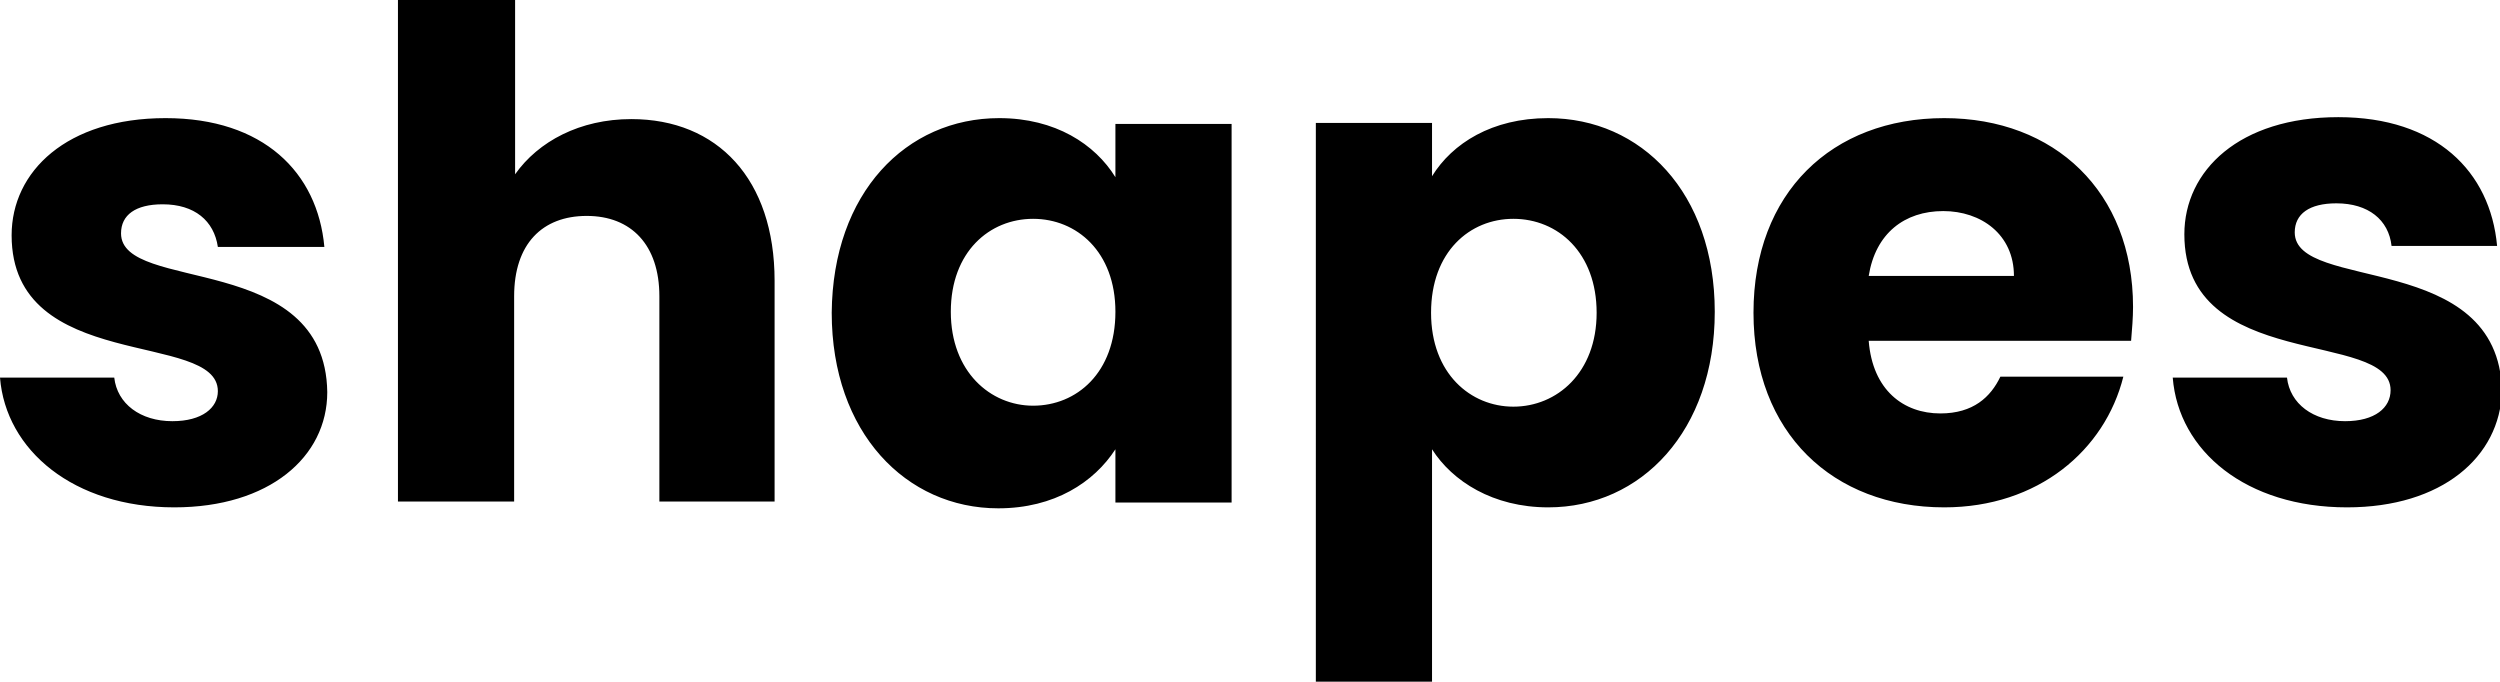 <?xml version="1.0" encoding="utf-8"?>
<!-- Generator: Adobe Illustrator 23.0.4, SVG Export Plug-In . SVG Version: 6.00 Build 0)  -->
<svg version="1.1" id="shapes" xmlns="http://www.w3.org/2000/svg" xmlns:xlink="http://www.w3.org/1999/xlink" x="0px" y="0px"
	 width="258.2px" height="70.4px" viewBox="0 0 258.2 70.4" style="enable-background:new 0 0 258.2 70.4;" xml:space="preserve">
<path d="M18,52.4C7.6,52.4,0.6,46.5,0,39h11.8c0.3,2.7,2.7,4.5,6,4.5c3.1,0,4.7-1.4,4.7-3.1c0-6.3-21.3-1.8-21.3-16.1
	c0-6.6,5.7-12.1,15.9-12.1c10.1,0,15.7,5.6,16.4,13.3H22.5c-0.4-2.7-2.4-4.4-5.7-4.4c-2.8,0-4.3,1.1-4.3,3c0,6.2,21.1,1.8,21.3,16.4
	C33.8,47.2,27.8,52.4,18,52.4z M41.2,0h12v18c2.4-3.4,6.7-5.7,12-5.7C74.1,12.3,80,18.5,80,29v22.8H68.1V30.6c0-5.3-2.9-8.3-7.5-8.3
	s-7.5,2.9-7.5,8.3v21.2h-12V0z M103.2,12.2c5.8,0,9.9,2.7,12,6.1v-5.5h12v39.1h-12v-5.5c-2.2,3.4-6.3,6.1-12.1,6.1
	c-9.5,0-17.2-7.8-17.2-20.2C86,19.9,93.6,12.2,103.2,12.2z M106.7,22.6c-4.5,0-8.5,3.4-8.5,9.6s4.1,9.7,8.5,9.7
	c4.5,0,8.5-3.4,8.5-9.7C115.2,26,111.2,22.6,106.7,22.6z M159.9,12.2c9.6,0,17.2,7.7,17.2,20s-7.6,20.2-17.2,20.2
	c-5.7,0-9.9-2.7-12-6v24.1h-12V12.7h12v5.5C150,14.8,154.1,12.2,159.9,12.2z M156.3,22.6c-4.5,0-8.5,3.4-8.5,9.7s4.1,9.7,8.5,9.7
	c4.5,0,8.6-3.5,8.6-9.7S160.9,22.6,156.3,22.6z M200.8,52.4c-11.5,0-19.7-7.7-19.7-20.1s8.1-20.1,19.7-20.1
	c11.4,0,19.5,7.6,19.5,19.5c0,1.1-0.1,2.3-0.2,3.5h-27.1c0.4,5.1,3.6,7.5,7.4,7.5c3.4,0,5.2-1.7,6.2-3.8h12.7
	C217.4,46.5,210.5,52.4,200.8,52.4z M193,28.5h15c0-4.3-3.4-6.7-7.3-6.7C196.7,21.8,193.7,24.1,193,28.5z M242.4,52.4
	c-10.4,0-17.4-5.8-18-13.4h11.8c0.3,2.7,2.7,4.5,6,4.5c3.1,0,4.7-1.4,4.7-3.2c0-6.3-21.3-1.8-21.3-16.1c0-6.6,5.7-12.1,15.9-12.1
	c10.1,0,15.7,5.6,16.4,13.3H247c-0.3-2.7-2.4-4.4-5.7-4.4c-2.8,0-4.3,1.1-4.3,3c0,6.2,21.1,1.8,21.4,16.4
	C258.2,47.2,252.2,52.4,242.4,52.4z"/>
</svg>
